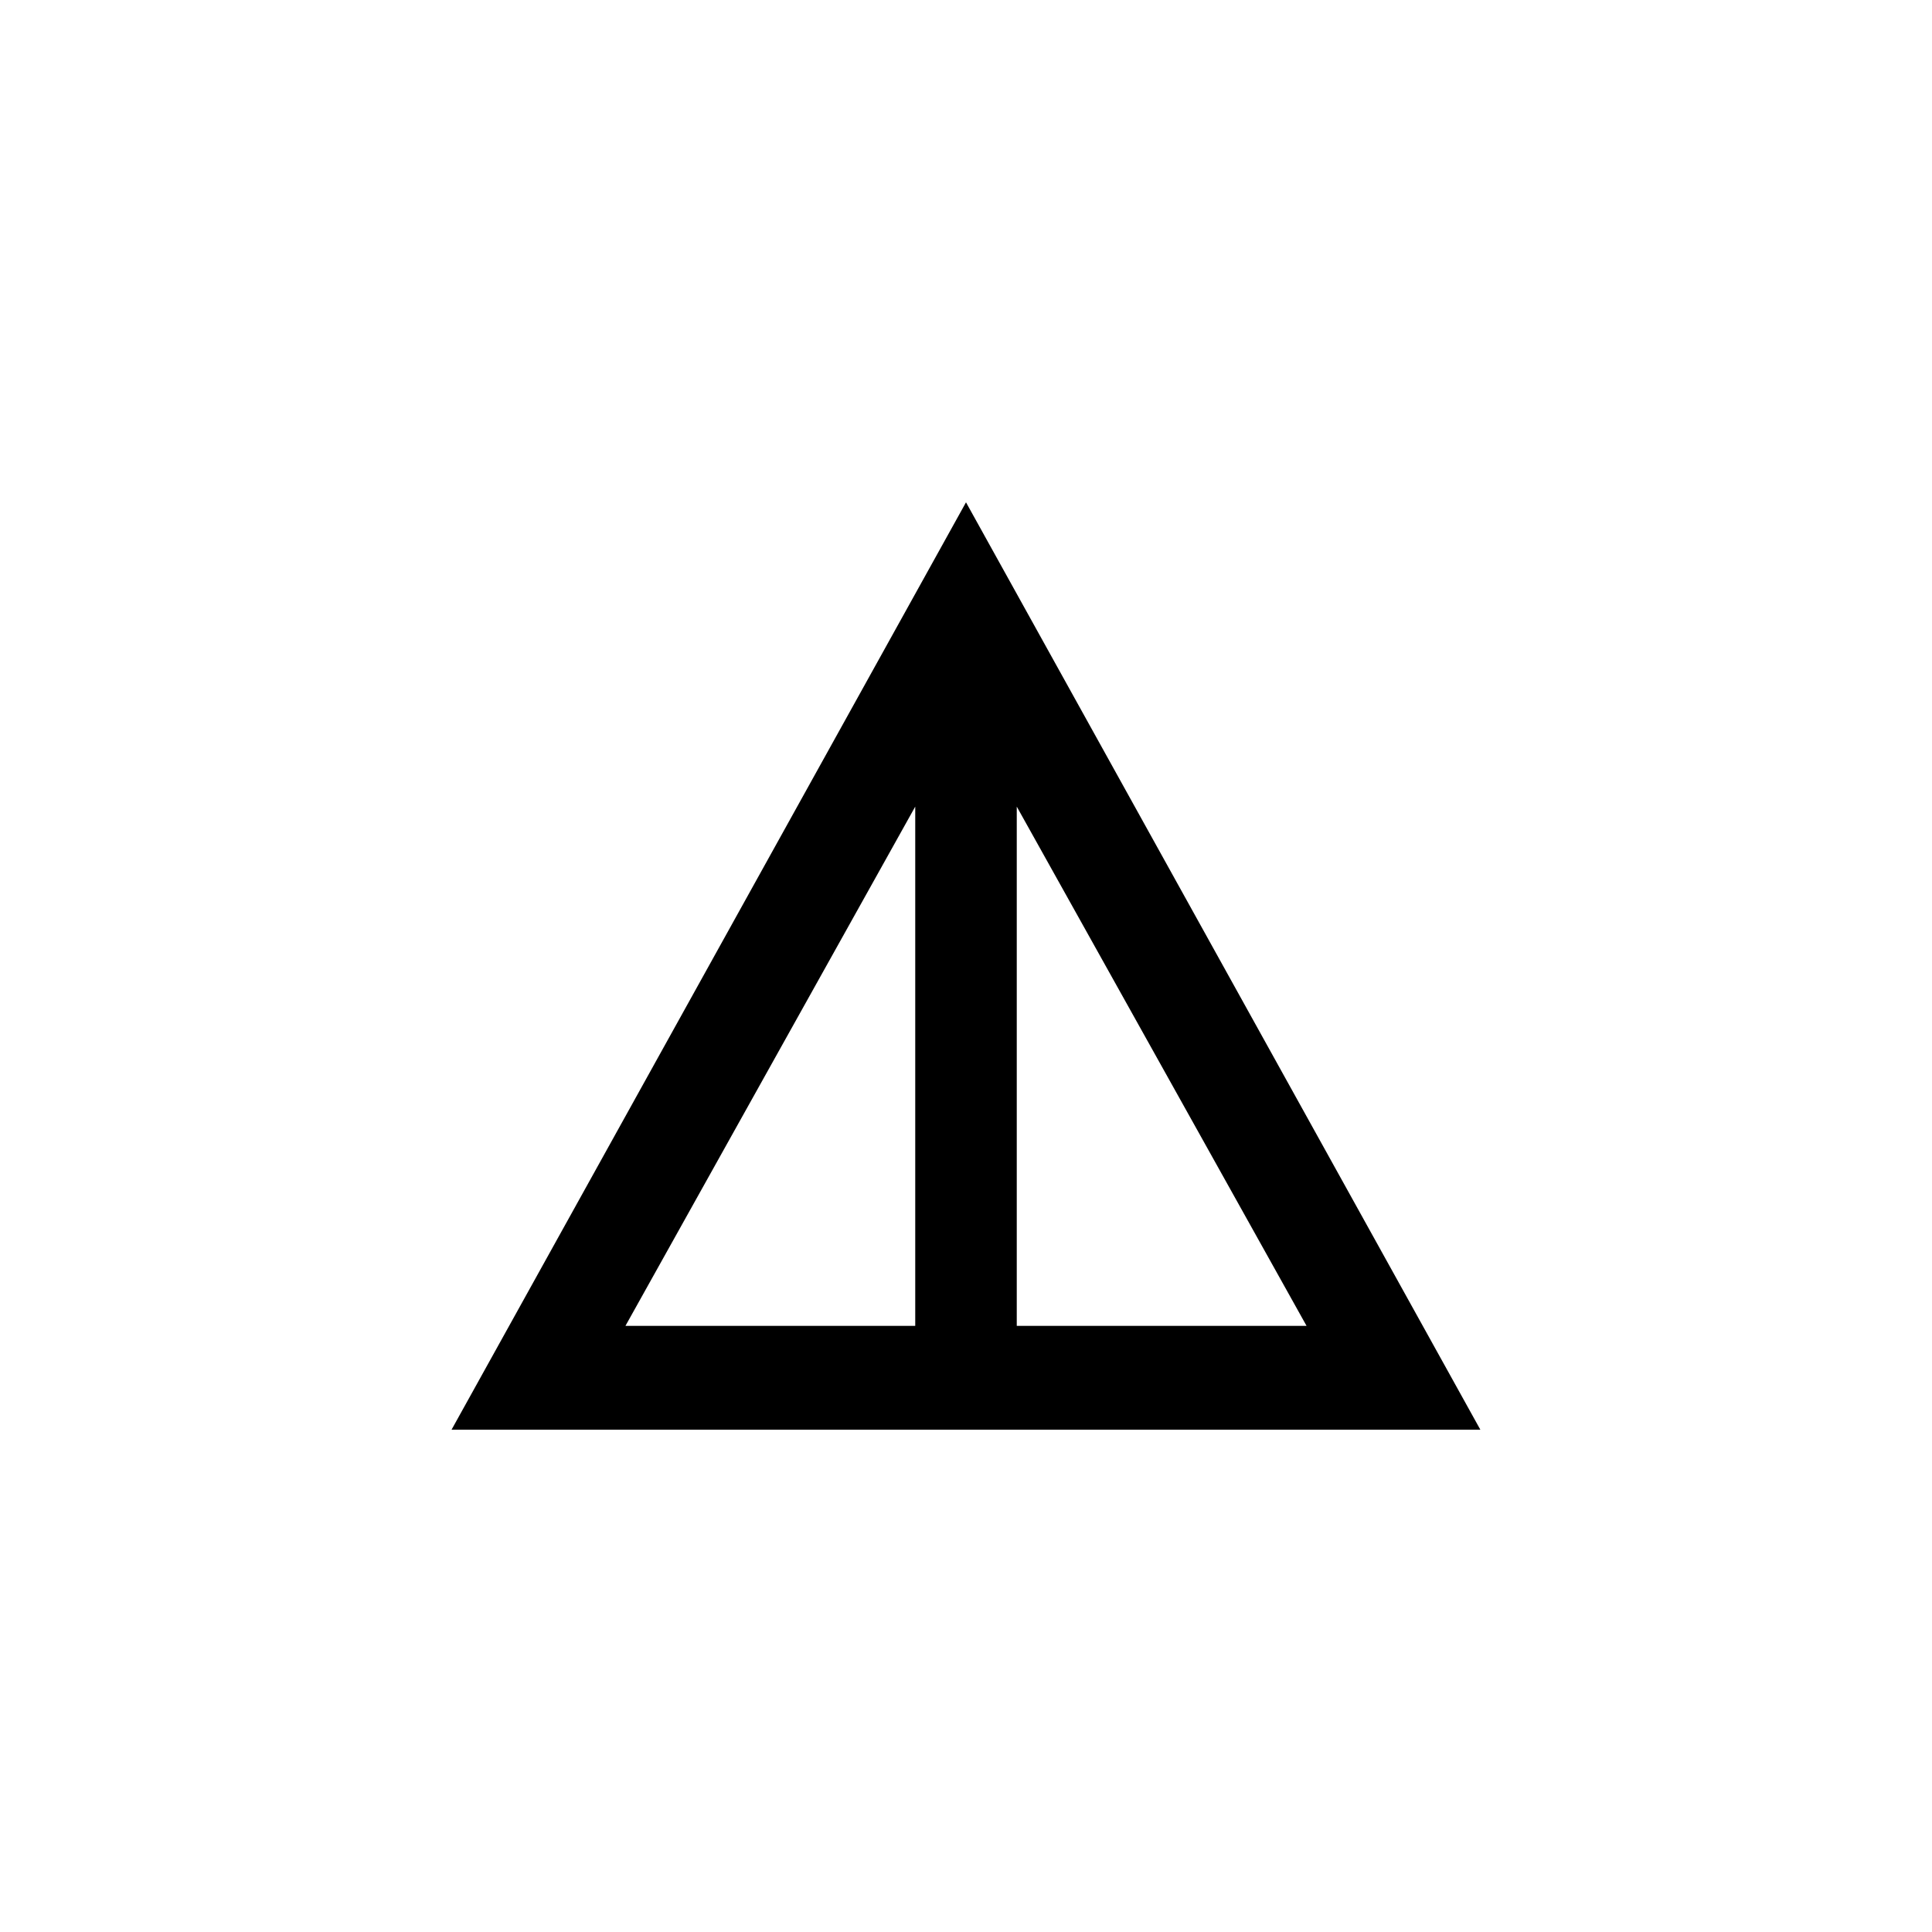 <!-- Generated by IcoMoon.io -->
<svg version="1.1" xmlns="http://www.w3.org/2000/svg" width="40" height="40" viewBox="0 0 40 40">
<title>mt-details</title>
<path d="M20 10.4l-10.651 19.2h21.3zM21.051 16.7l6 10.751h-6v-10.751zM18.949 16.7v10.751h-6z"></path>
</svg>
